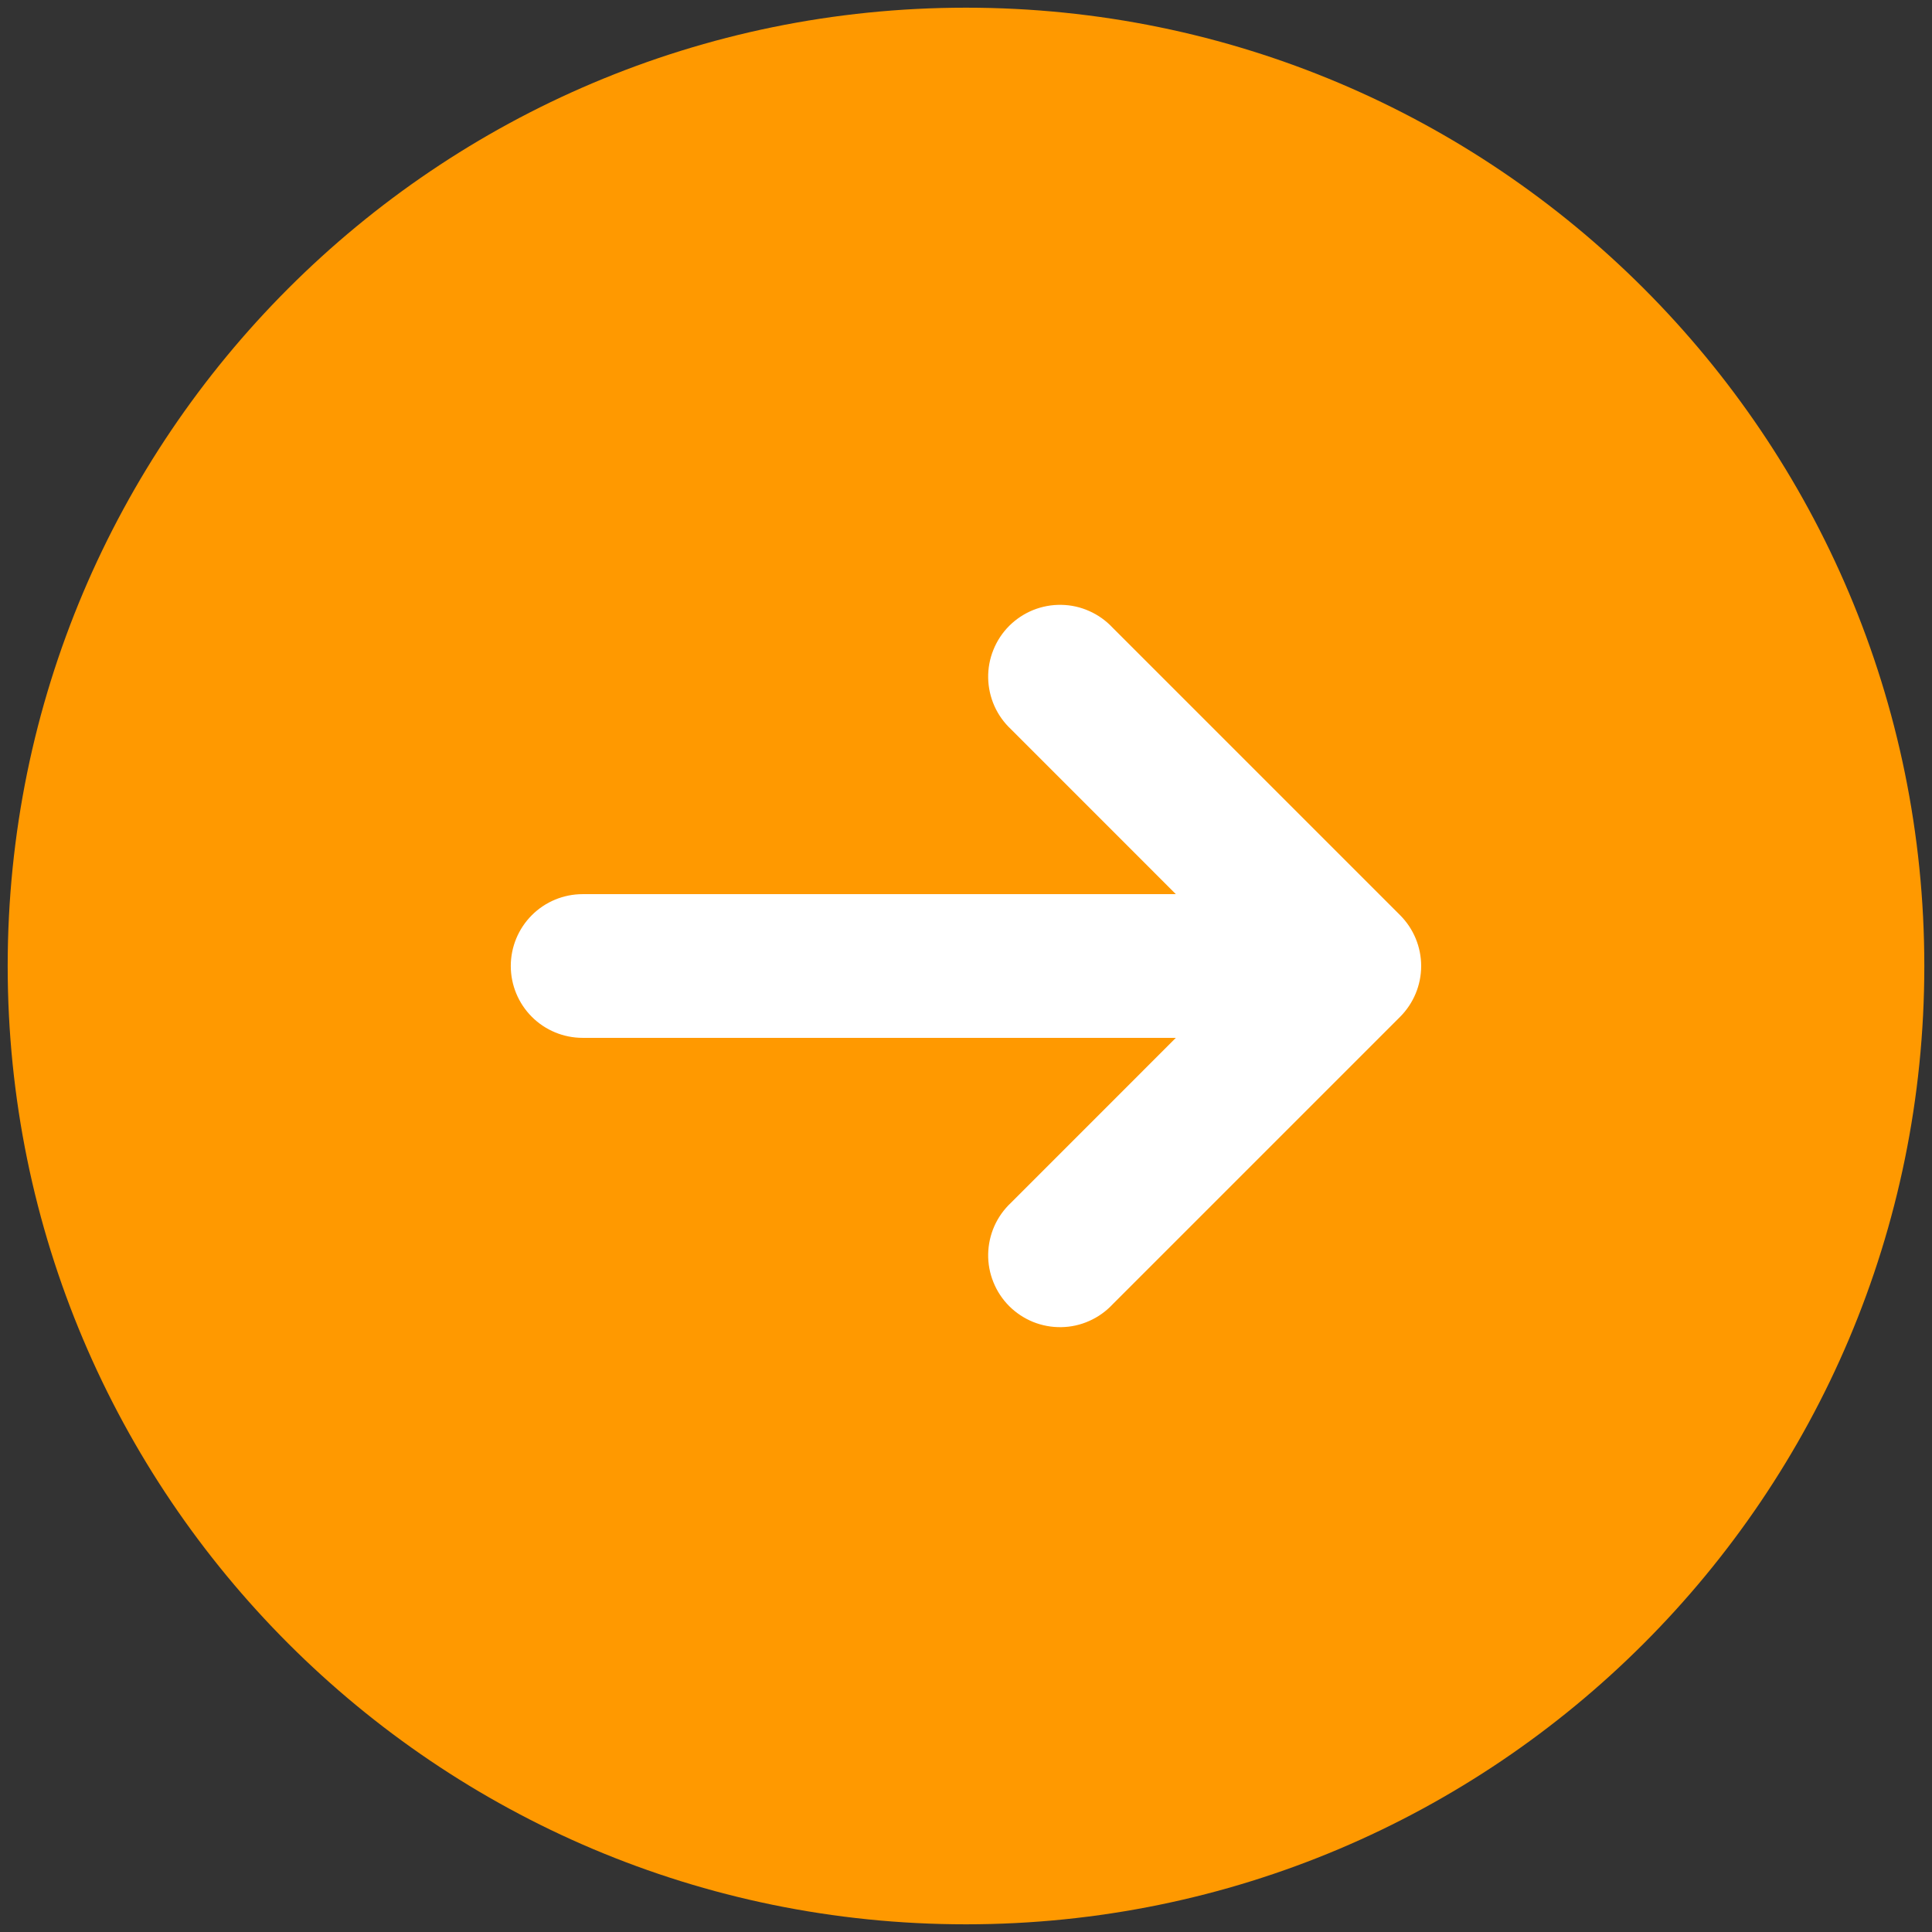 <svg width="42" height="42" viewBox="0 0 42 42" fill="none" xmlns="http://www.w3.org/2000/svg">
<rect x="0" y="0" width="42" height="42" fill="#333333" stroke="none"/>
<path d="M21 41.833C32.506 41.833 41.833 32.506 41.833 21C41.833 9.494 32.506 0.167 21 0.167C9.494 0.167 0.167 9.494 0.167 21C0.167 32.506 9.494 41.833 21 41.833Z" fill="#FF9900"/>
<path d="M24.188 13.646C24.044 13.492 23.872 13.369 23.68 13.284C23.489 13.198 23.282 13.152 23.072 13.149C22.862 13.145 22.654 13.184 22.459 13.262C22.265 13.341 22.088 13.458 21.939 13.606C21.791 13.755 21.674 13.931 21.596 14.126C21.517 14.32 21.478 14.529 21.482 14.739C21.486 14.948 21.532 15.155 21.617 15.347C21.703 15.539 21.826 15.711 21.979 15.854L25.562 19.438H12.667C12.252 19.438 11.855 19.602 11.562 19.895C11.269 20.188 11.104 20.586 11.104 21C11.104 21.414 11.269 21.812 11.562 22.105C11.855 22.398 12.252 22.562 12.667 22.562H25.562L21.979 26.146C21.826 26.289 21.703 26.461 21.617 26.653C21.532 26.845 21.486 27.052 21.482 27.261C21.478 27.471 21.517 27.68 21.596 27.874C21.674 28.069 21.791 28.245 21.939 28.394C22.088 28.542 22.265 28.659 22.459 28.738C22.654 28.816 22.862 28.855 23.072 28.851C23.282 28.848 23.489 28.802 23.68 28.716C23.872 28.631 24.044 28.508 24.188 28.354L30.438 22.104C30.73 21.811 30.895 21.414 30.895 21C30.895 20.586 30.73 20.189 30.438 19.896L24.188 13.646Z" fill="white"/>
</svg>
